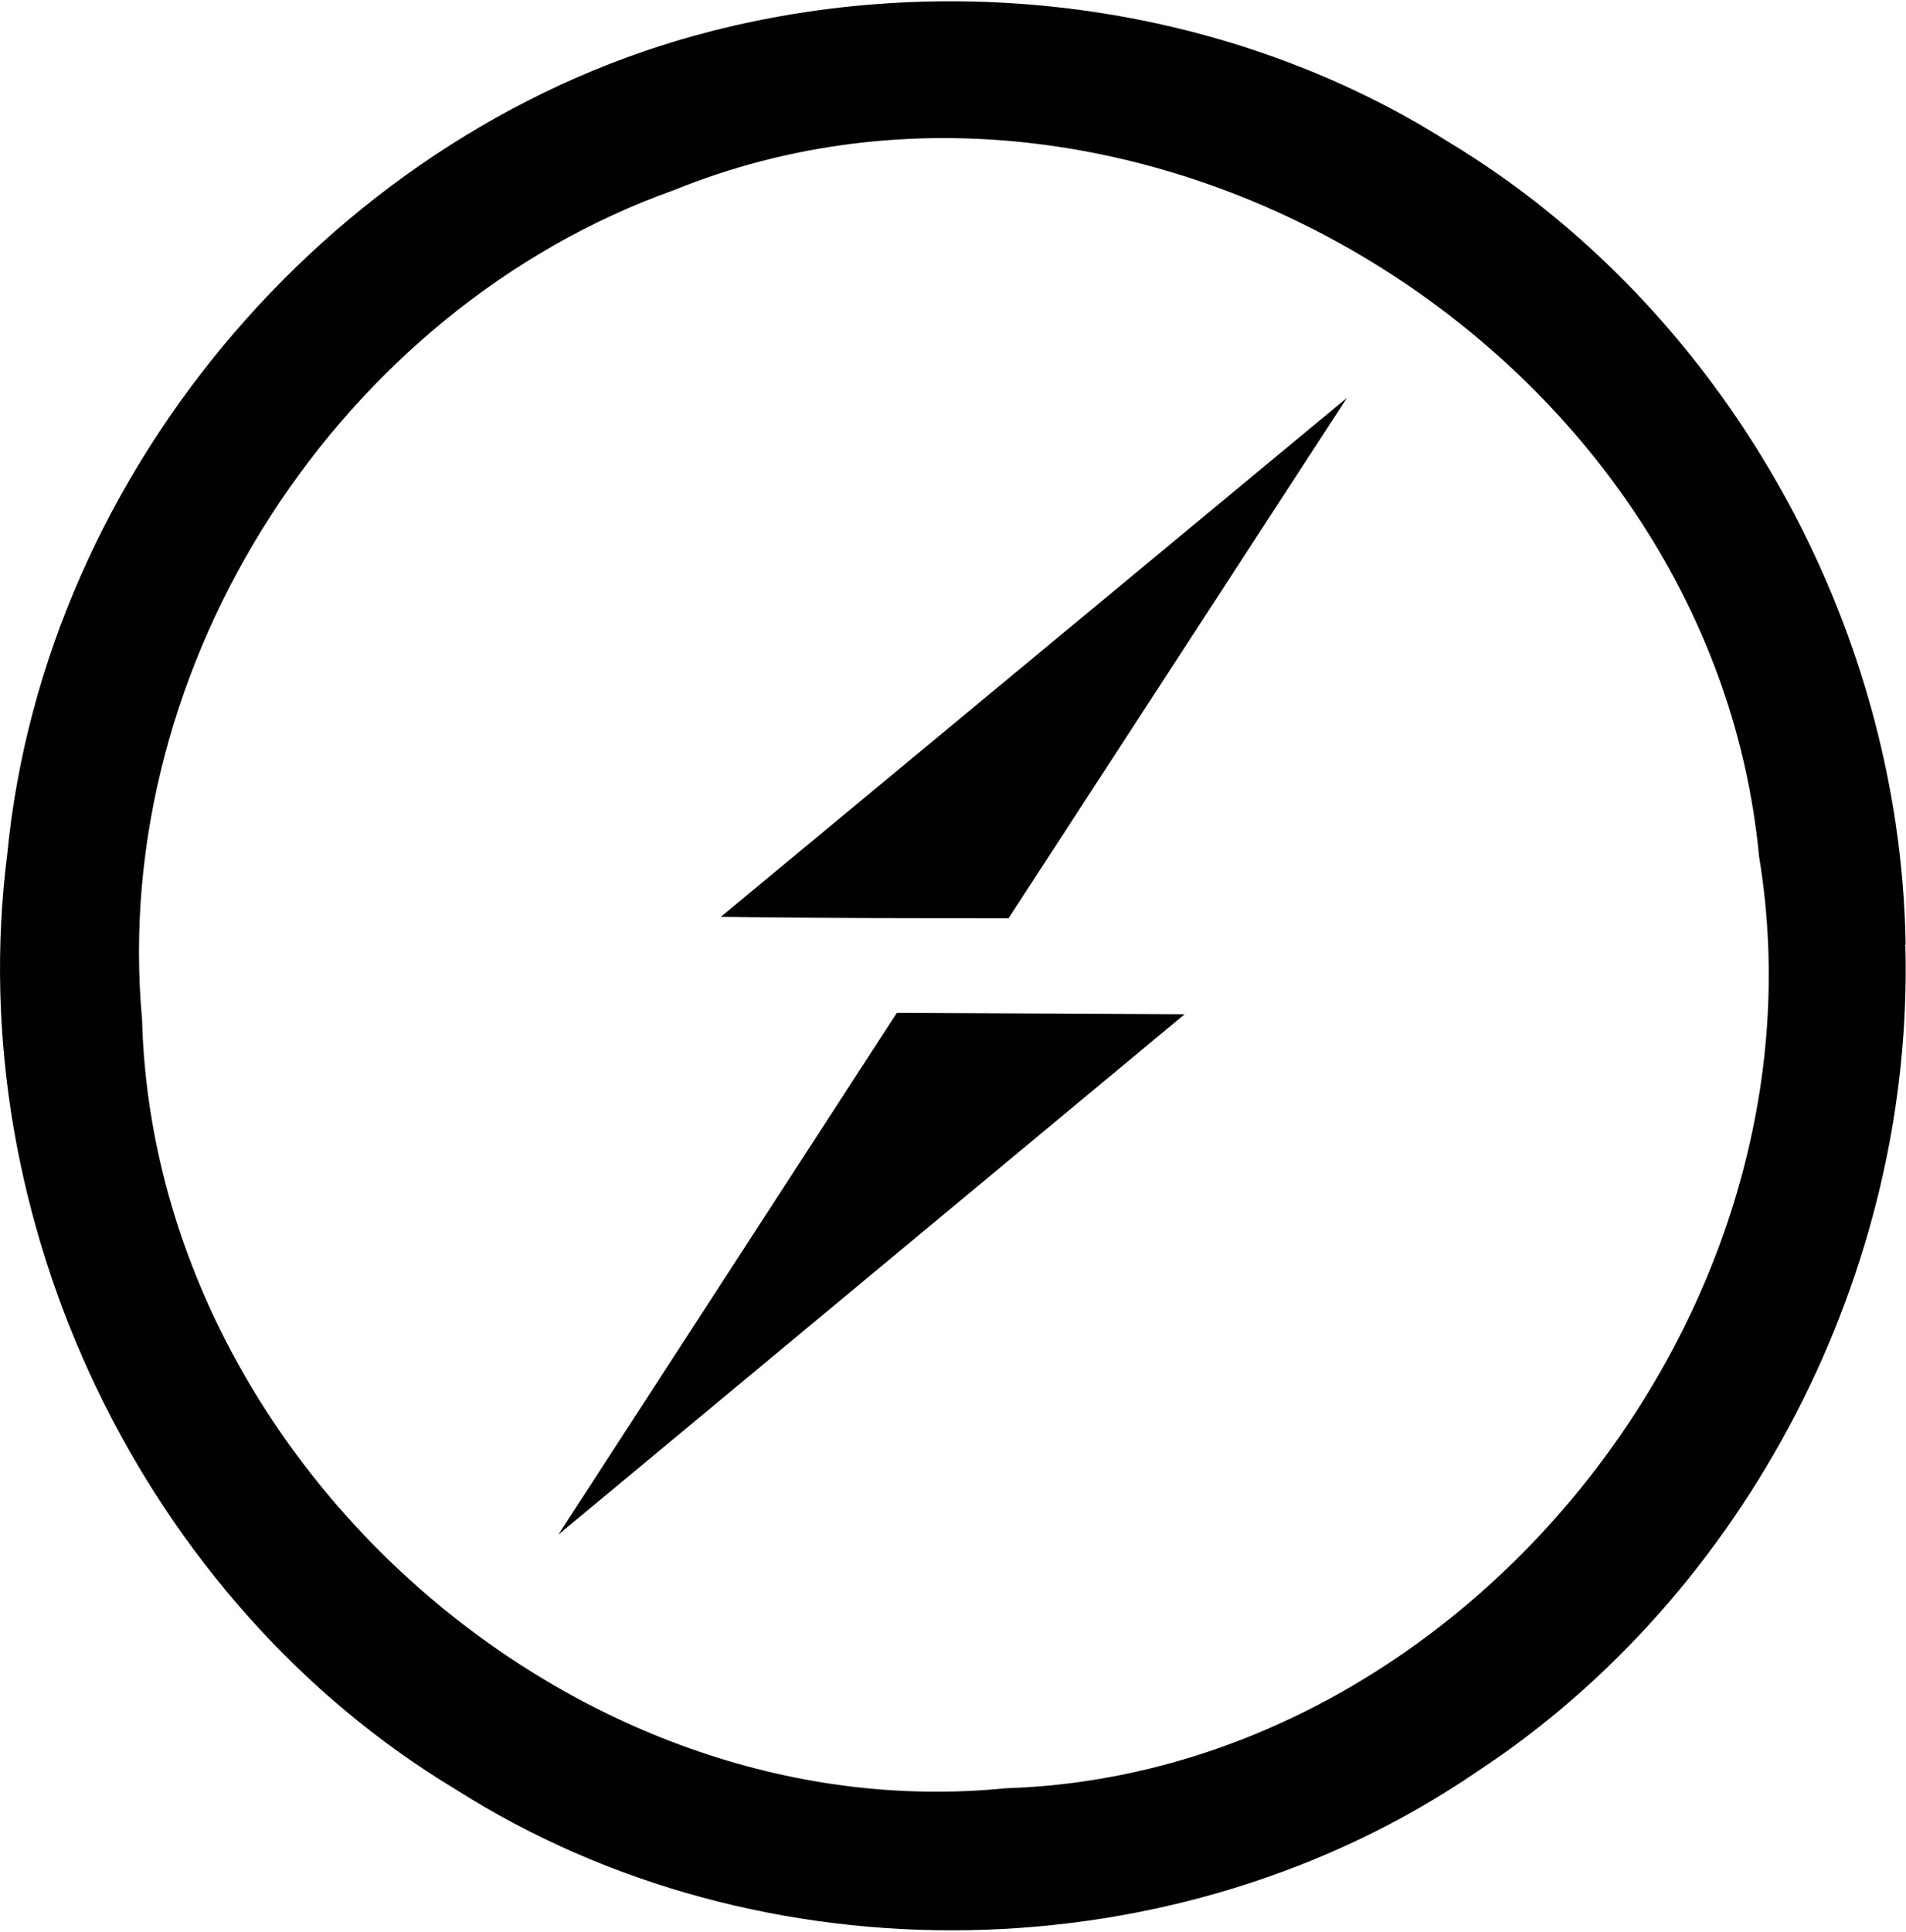 <svg width="75" height="76" xmlns="http://www.w3.org/2000/svg" xmlns:xlink="http://www.w3.org/1999/xlink" overflow="hidden"><defs><clipPath id="clip0"><rect x="367" y="243" width="75" height="76"/></clipPath></defs><g clip-path="url(#clip0)" transform="translate(-367 -243)"><path d="M74.986 36.674C74.782 24.135 67.791 11.926 56.974 5.497 48.452 0.19 37.688-1.239 27.991 1.211 13.398 4.884 1.764 18.101 0.285 33.164-1.553 47.391 5.643 62.187 17.939 69.483 29.981 77.034 46.361 76.728 58.134 68.78 68.748 61.891 75.331 49.327 74.974 36.684ZM39.574 69.434C22.532 71.118 6.05 56.678 5.59 39.584 4.301 25.705 13.447 11.979 26.51 7.386 44.829 0.039 67.331 13.611 69.219 33.258 72.179 50.911 57.484 68.883 39.574 69.434ZM28.359 35.602 53.004 15.445 39.687 35.652C35.911 35.652 32.135 35.652 28.359 35.6ZM35.289 39.328 46.616 39.38 21.971 59.586 35.289 39.328Z" fill="#010101" transform="matrix(1 0 0 1.013 367 243)"/></g></svg>